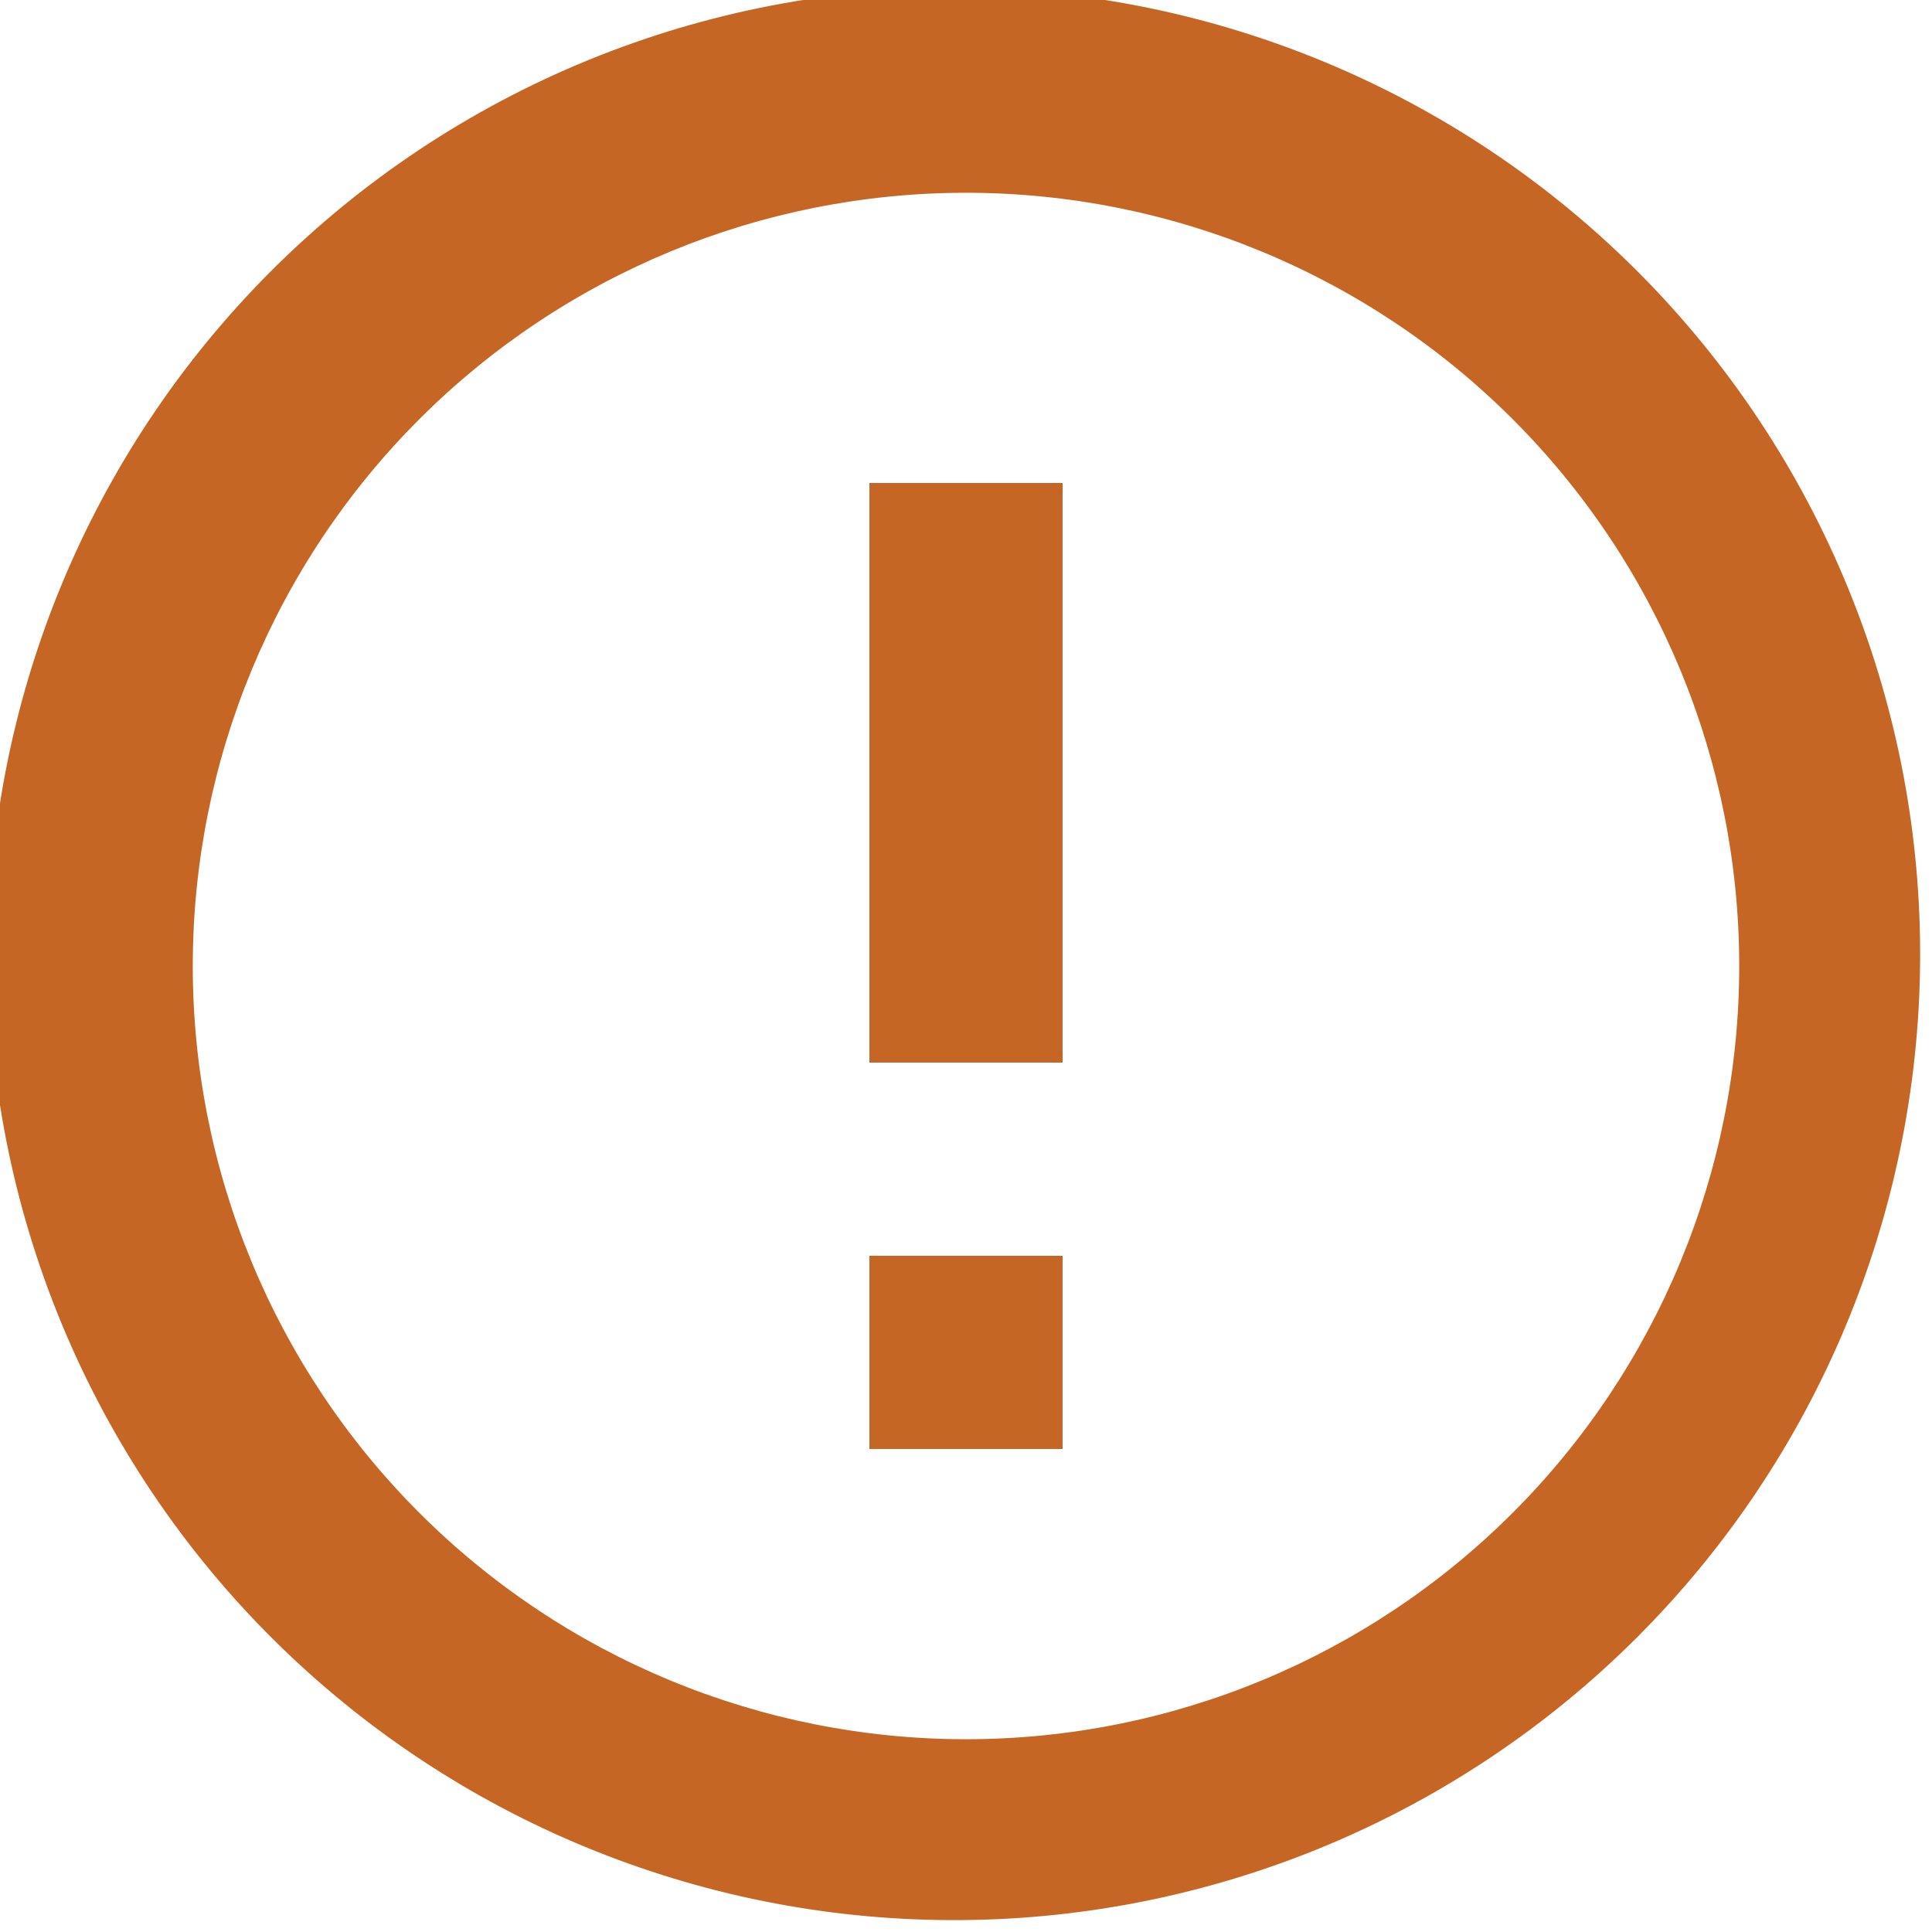<svg width="90" height="90" viewBox="0 0 90 90" fill="none" xmlns="http://www.w3.org/2000/svg">
<g clip-path="url(#clip0_236_1320)">
<path d="M13.185 76.815C8.887 72.664 5.459 67.698 3.101 62.208C0.742 56.718 -0.499 50.813 -0.551 44.838C-0.603 38.863 0.536 32.937 2.798 27.407C5.061 21.877 8.402 16.852 12.627 12.627C16.853 8.402 21.877 5.061 27.407 2.798C32.938 0.535 38.863 -0.603 44.838 -0.551C50.813 -0.499 56.718 0.742 62.208 3.1C67.699 5.459 72.664 8.887 76.815 13.185C85.012 21.672 89.548 33.039 89.446 44.838C89.343 56.637 84.61 67.924 76.267 76.267C67.924 84.61 56.637 89.343 44.838 89.445C33.039 89.548 21.672 85.012 13.185 76.815ZM70.47 70.47C77.225 63.715 81.02 54.553 81.02 45C81.02 35.447 77.225 26.285 70.47 19.53C63.715 12.775 54.553 8.98 45 8.98C35.447 8.98 26.285 12.775 19.53 19.53C12.775 26.285 8.98 35.447 8.98 45C8.98 54.553 12.775 63.715 19.53 70.47C26.285 77.225 35.447 81.02 45 81.02C54.553 81.02 63.715 77.225 70.47 70.47ZM40.5 22.5H49.5V49.5H40.5V22.5ZM40.5 58.5H49.5V67.5H40.5V58.5Z" fill="#C56625"/>
</g>
<defs>
<clipPath id="clip0_236_1320">
<rect width="90" height="90" fill="white"/>
</clipPath>
</defs>
</svg>

